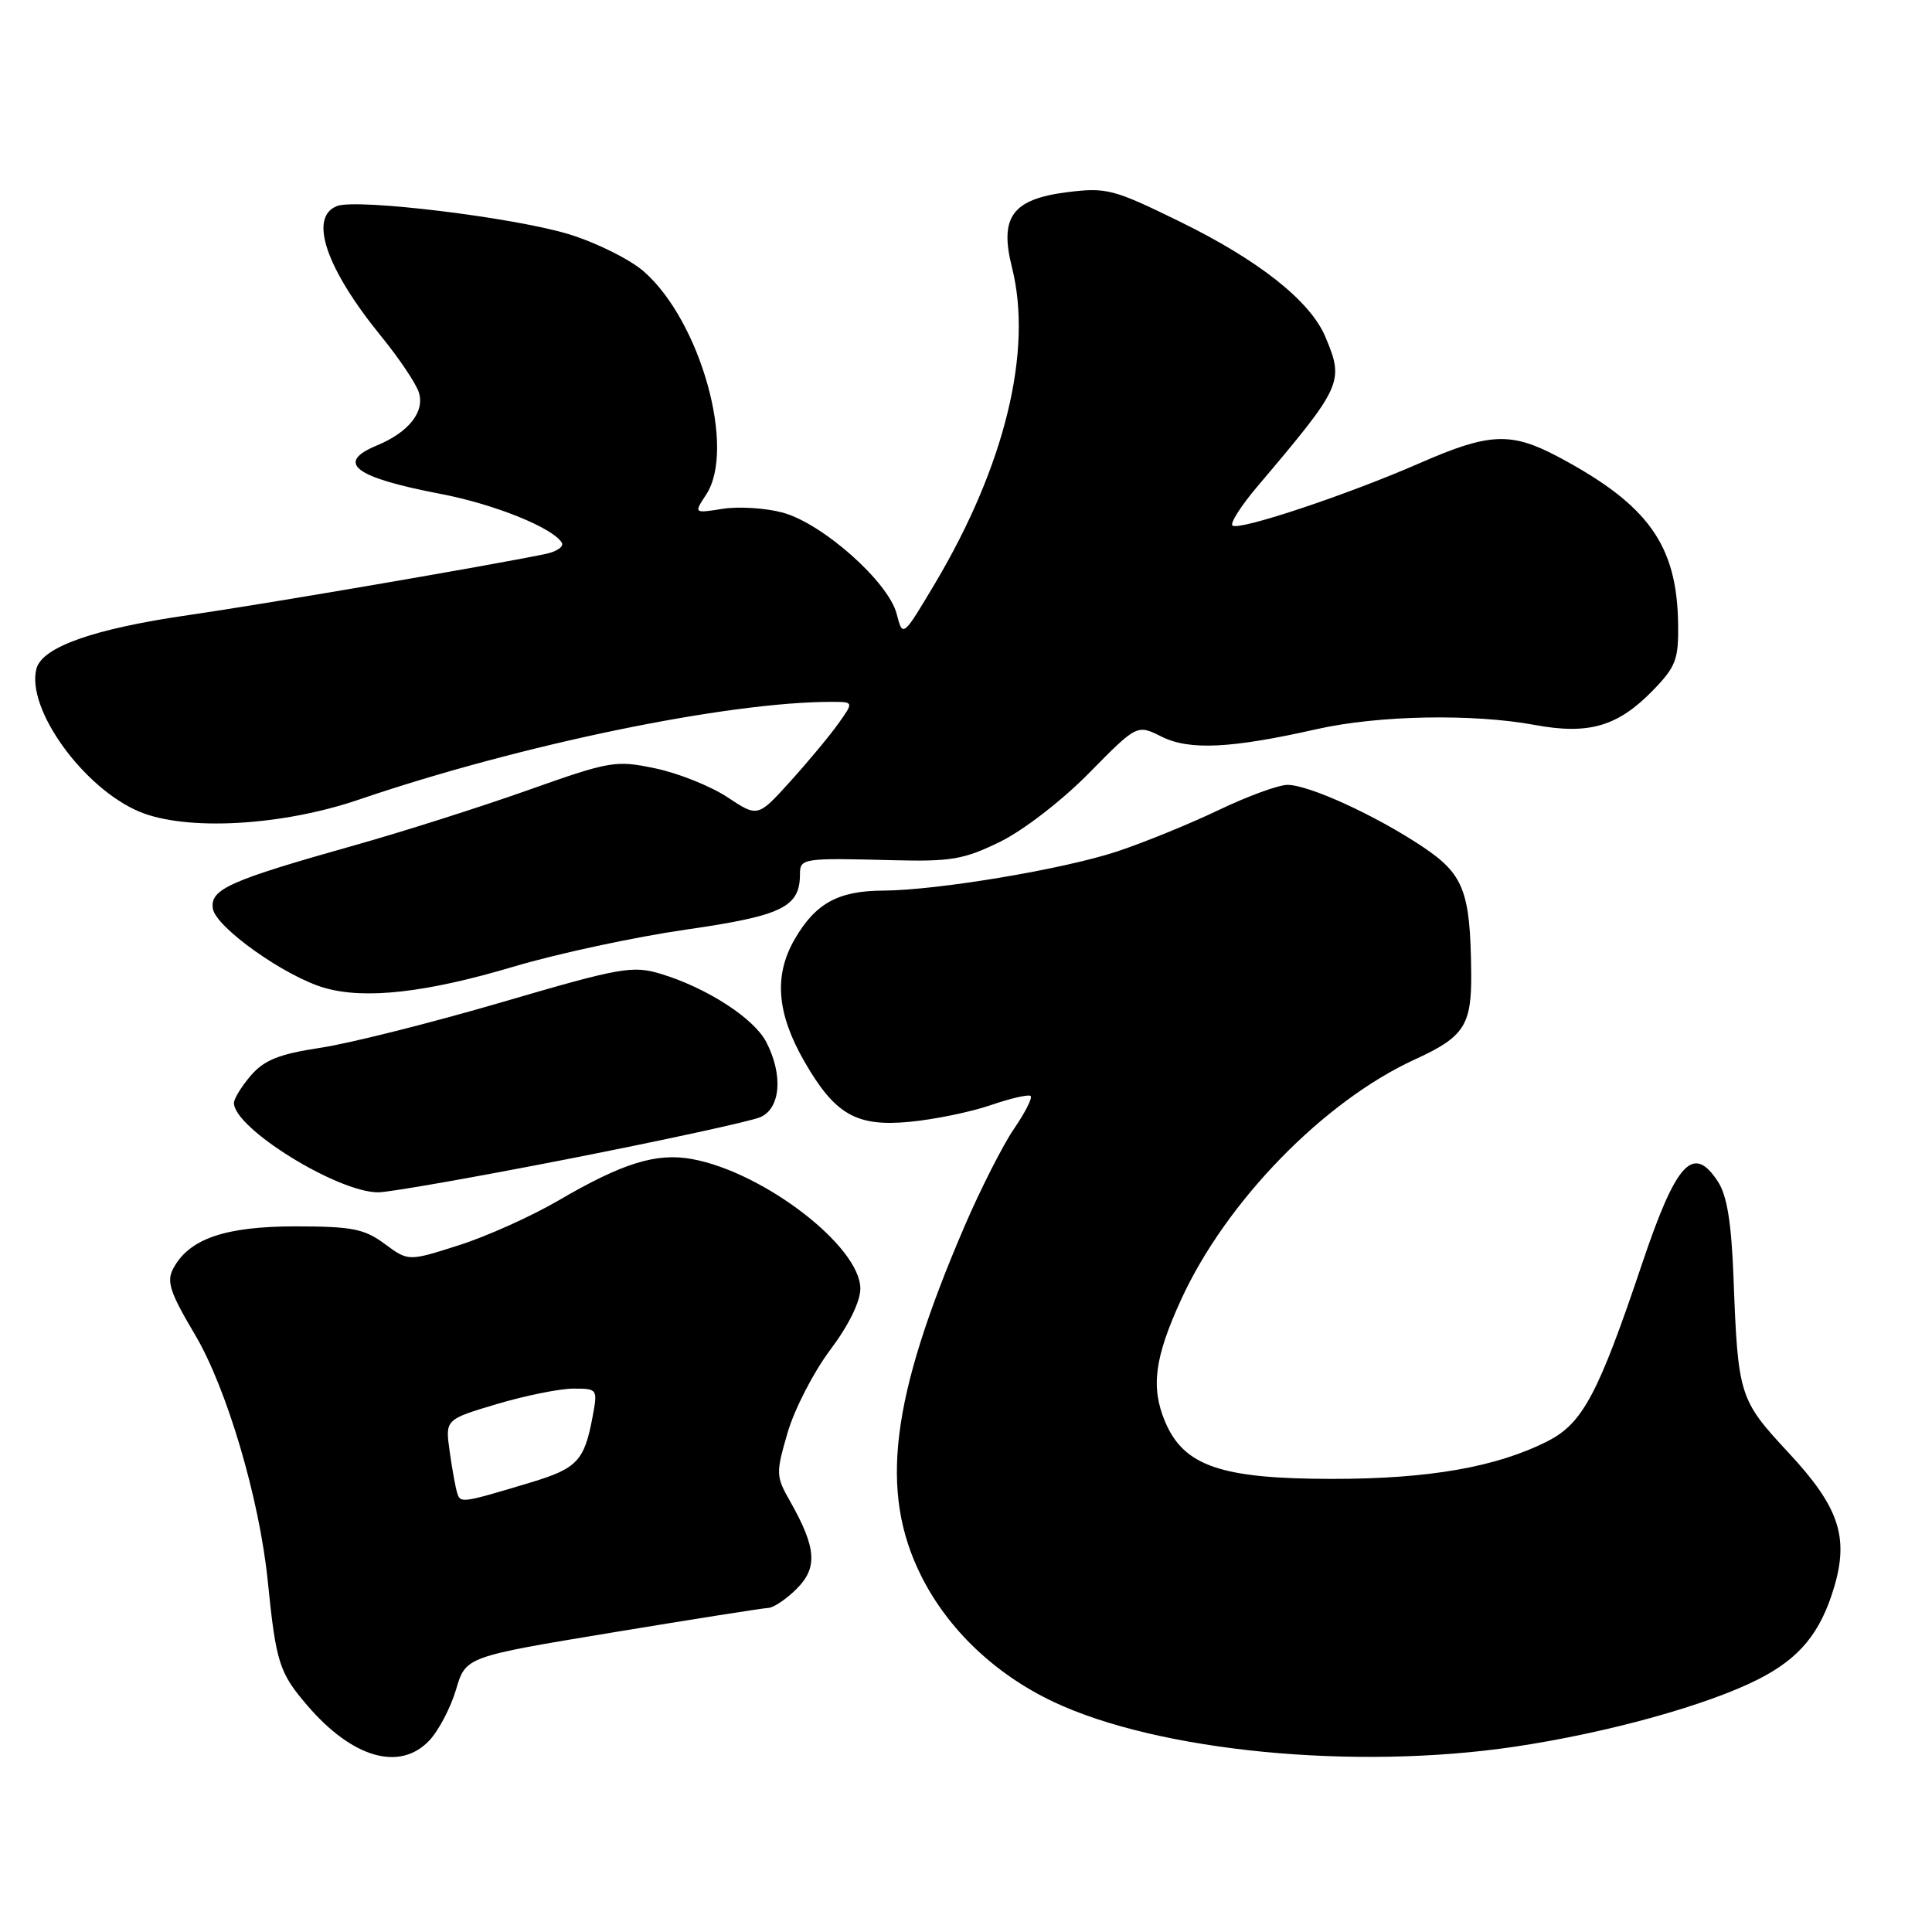 <?xml version="1.0" encoding="UTF-8" standalone="no"?>
<!DOCTYPE svg PUBLIC "-//W3C//DTD SVG 1.1//EN" "http://www.w3.org/Graphics/SVG/1.1/DTD/svg11.dtd" >
<svg xmlns="http://www.w3.org/2000/svg" xmlns:xlink="http://www.w3.org/1999/xlink" version="1.1" viewBox="0 0 256 256">
 <g >
 <path fill="currentColor"
d=" M 56.90 230.61 C 58.14 229.29 59.72 226.26 60.43 223.87 C 61.71 219.53 61.71 219.53 81.11 216.32 C 91.77 214.56 101.08 213.09 101.80 213.06 C 102.51 213.03 104.21 211.88 105.57 210.52 C 108.37 207.72 108.17 205.09 104.72 198.98 C 102.80 195.61 102.79 195.24 104.36 189.84 C 105.26 186.74 107.80 181.81 110.00 178.88 C 112.45 175.62 114.00 172.47 114.00 170.75 C 114.00 165.17 101.19 155.31 91.69 153.58 C 86.96 152.72 82.49 154.11 74.00 159.07 C 70.42 161.16 64.49 163.83 60.80 165.00 C 54.11 167.14 54.11 167.14 50.97 164.82 C 48.26 162.82 46.67 162.51 39.17 162.50 C 29.83 162.50 25.06 164.14 22.96 168.08 C 22.04 169.80 22.51 171.24 25.82 176.82 C 30.05 183.93 34.38 198.59 35.48 209.50 C 36.57 220.30 36.99 221.63 40.70 225.96 C 46.69 232.96 52.99 234.77 56.90 230.61 Z  M 200.68 231.45 C 212.93 229.63 226.14 225.98 232.97 222.52 C 238.45 219.74 241.21 216.40 243.02 210.35 C 245.02 203.66 243.67 199.67 237.00 192.50 C 230.45 185.46 230.29 184.97 229.70 169.31 C 229.42 161.97 228.84 158.41 227.63 156.56 C 224.35 151.54 222.11 153.98 217.55 167.55 C 211.80 184.66 209.71 188.60 205.11 190.94 C 198.35 194.39 189.36 195.97 176.50 195.96 C 161.75 195.95 156.84 194.26 154.36 188.33 C 152.47 183.80 152.99 179.88 156.50 172.21 C 162.45 159.21 175.39 145.92 187.50 140.37 C 194.04 137.38 195.02 135.85 194.94 128.82 C 194.83 118.08 193.95 115.83 188.48 112.18 C 182.27 108.04 173.44 104.00 170.60 104.00 C 169.41 104.00 165.31 105.50 161.47 107.34 C 157.64 109.17 151.57 111.65 148.00 112.83 C 140.92 115.18 124.17 117.98 117.00 118.01 C 111.03 118.04 108.02 119.71 105.26 124.52 C 102.52 129.31 102.93 134.30 106.60 140.68 C 110.63 147.68 113.47 149.32 120.50 148.65 C 123.80 148.34 128.66 147.34 131.30 146.43 C 133.95 145.52 136.31 144.98 136.57 145.23 C 136.82 145.48 135.82 147.45 134.35 149.59 C 132.88 151.74 129.93 157.55 127.80 162.50 C 118.01 185.28 116.48 197.63 122.06 208.81 C 125.60 215.89 131.84 221.83 139.56 225.49 C 153.47 232.07 179.45 234.60 200.68 231.45 Z  M 75.59 153.51 C 88.19 151.03 99.51 148.57 100.75 148.03 C 103.44 146.85 103.79 142.42 101.53 138.07 C 99.90 134.91 93.59 130.85 87.49 129.02 C 83.79 127.92 82.17 128.21 66.49 132.80 C 57.15 135.53 46.35 138.25 42.50 138.83 C 36.97 139.67 35.03 140.45 33.25 142.50 C 32.01 143.94 31.00 145.58 31.00 146.15 C 31.00 149.49 44.68 157.97 50.09 157.99 C 51.52 158.00 62.99 155.98 75.59 153.51 Z  M 68.08 128.08 C 73.89 126.35 84.19 124.14 90.95 123.17 C 103.68 121.33 106.00 120.20 106.00 115.81 C 106.00 113.73 106.42 113.67 118.28 113.98 C 126.03 114.18 127.70 113.89 132.52 111.54 C 135.61 110.02 140.72 106.08 144.31 102.43 C 150.66 95.98 150.66 95.98 153.92 97.61 C 157.60 99.45 163.12 99.18 174.50 96.61 C 182.62 94.78 195.15 94.54 203.37 96.06 C 210.54 97.39 214.39 96.25 219.04 91.46 C 222.06 88.34 222.43 87.38 222.36 82.67 C 222.21 72.19 218.39 66.88 206.49 60.54 C 200.21 57.21 197.35 57.33 188.16 61.35 C 178.48 65.59 164.05 70.39 163.30 69.63 C 162.98 69.31 164.47 66.98 166.61 64.46 C 177.90 51.12 178.13 50.63 175.63 44.66 C 173.63 39.88 166.78 34.46 156.22 29.31 C 147.54 25.06 146.60 24.82 141.45 25.46 C 134.14 26.38 132.40 28.73 134.09 35.43 C 136.87 46.47 133.17 61.69 123.91 77.28 C 119.62 84.48 119.62 84.48 118.81 81.33 C 117.71 77.09 108.97 69.34 103.70 67.92 C 101.44 67.31 97.86 67.09 95.76 67.42 C 91.93 68.03 91.93 68.03 93.58 65.52 C 97.55 59.46 92.82 42.56 85.32 35.98 C 83.51 34.39 79.06 32.17 75.43 31.05 C 68.23 28.83 47.32 26.28 44.66 27.30 C 40.87 28.75 43.18 35.57 50.50 44.55 C 52.88 47.47 55.13 50.82 55.50 52.00 C 56.31 54.56 54.16 57.28 49.93 59.03 C 44.40 61.32 46.95 63.26 58.36 65.44 C 65.48 66.80 73.21 69.91 74.44 71.90 C 74.76 72.42 73.78 73.09 72.26 73.41 C 64.56 74.99 35.10 80.04 25.00 81.50 C 12.39 83.32 5.56 85.74 4.82 88.63 C 3.47 93.94 11.06 104.45 18.49 107.56 C 24.68 110.14 37.31 109.45 47.56 105.95 C 68.93 98.67 96.35 93.00 110.17 93.00 C 113.14 93.00 113.14 93.00 111.07 95.90 C 109.94 97.49 107.07 100.94 104.71 103.55 C 100.41 108.30 100.41 108.30 96.38 105.63 C 94.17 104.17 89.88 102.45 86.86 101.82 C 81.58 100.71 80.91 100.82 69.93 104.71 C 63.64 106.94 53.33 110.22 47.00 112.00 C 30.39 116.68 27.83 117.82 28.20 120.38 C 28.55 122.85 37.74 129.38 43.00 130.90 C 48.37 132.45 56.45 131.54 68.08 128.08 Z  M 60.58 197.82 C 60.35 197.09 59.90 194.61 59.58 192.29 C 58.99 188.09 58.99 188.09 65.85 186.04 C 69.63 184.92 74.18 184.00 75.97 184.00 C 79.18 184.00 79.21 184.04 78.52 187.73 C 77.43 193.58 76.48 194.58 70.30 196.44 C 61.16 199.19 61.01 199.21 60.58 197.82 Z "/>
</g>
</svg>
